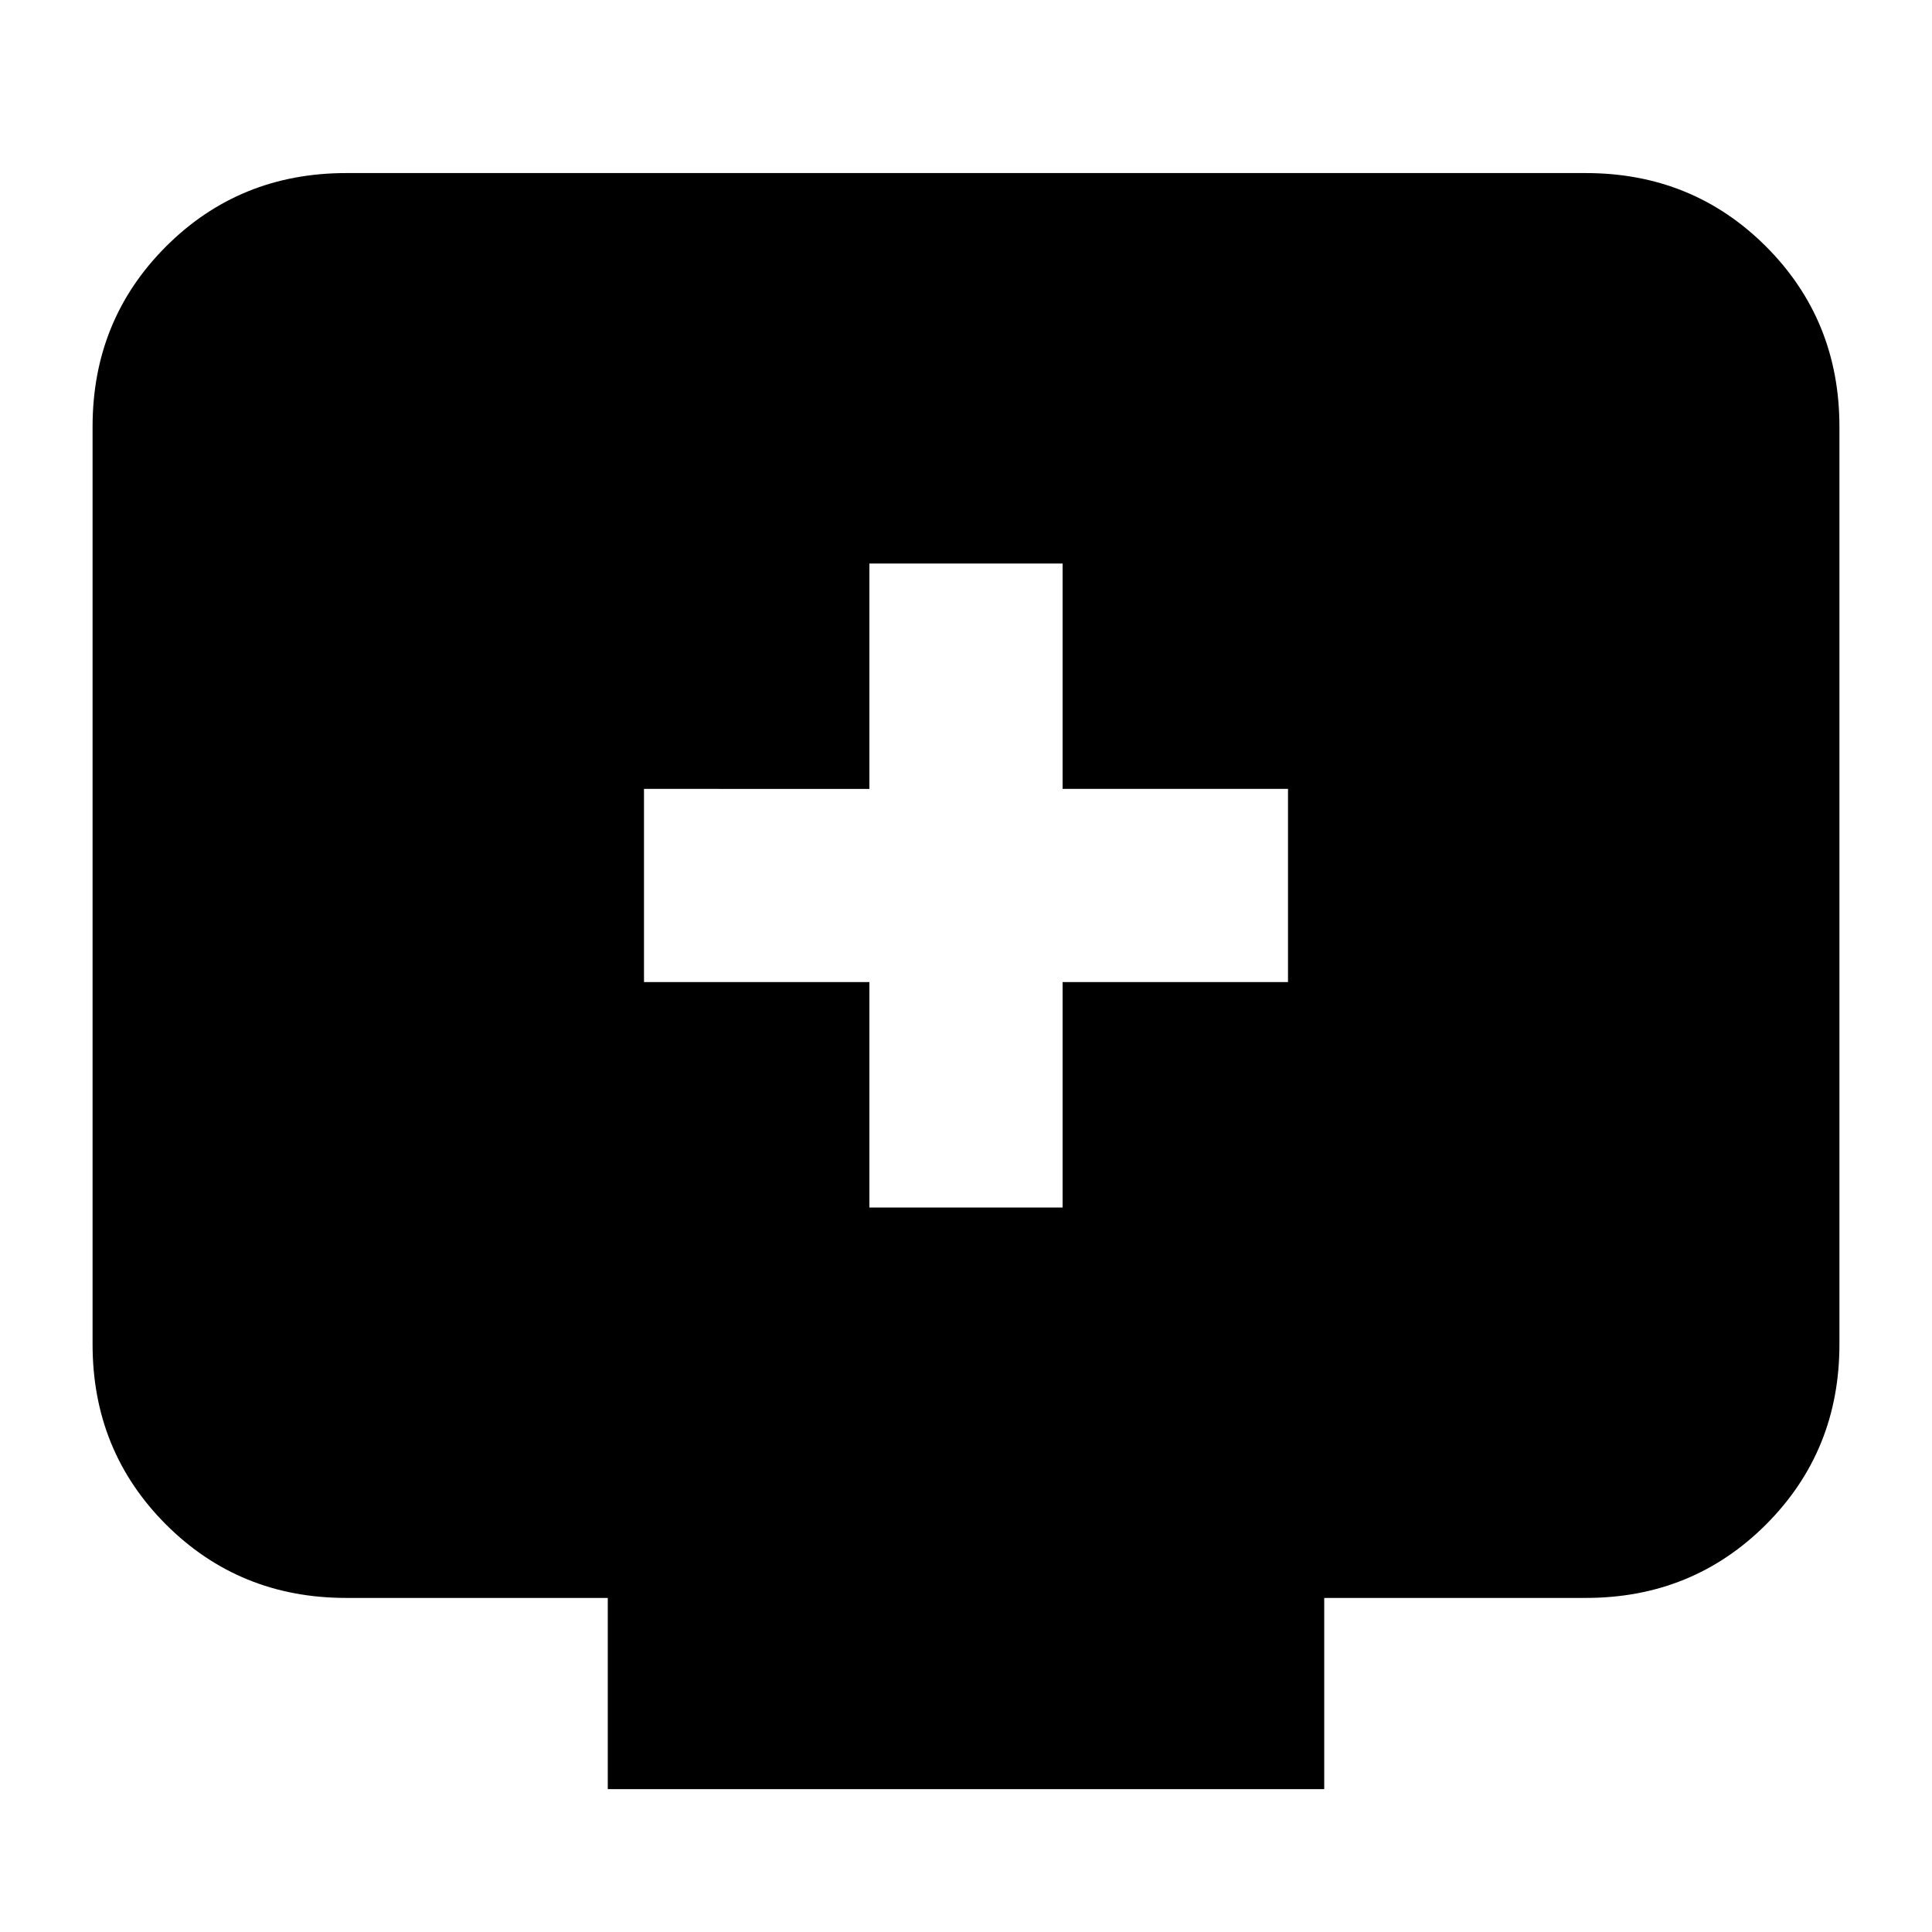 <svg xmlns="http://www.w3.org/2000/svg" height="24" width="24"><path d="M10.8 15h2.4v-2.8H16V9.8h-2.8V7h-2.4v2.8H8v2.4h2.8Zm5.65 4.85v2.375h-8.9V19.85H4.3q-1.325 0-2.238-.912-.912-.913-.912-2.238V5.3q0-1.325.912-2.238.913-.912 2.238-.912h15.4q1.325 0 2.238.912.912.913.912 2.238v11.4q0 1.325-.912 2.238-.913.912-2.238.912Z"/></svg>